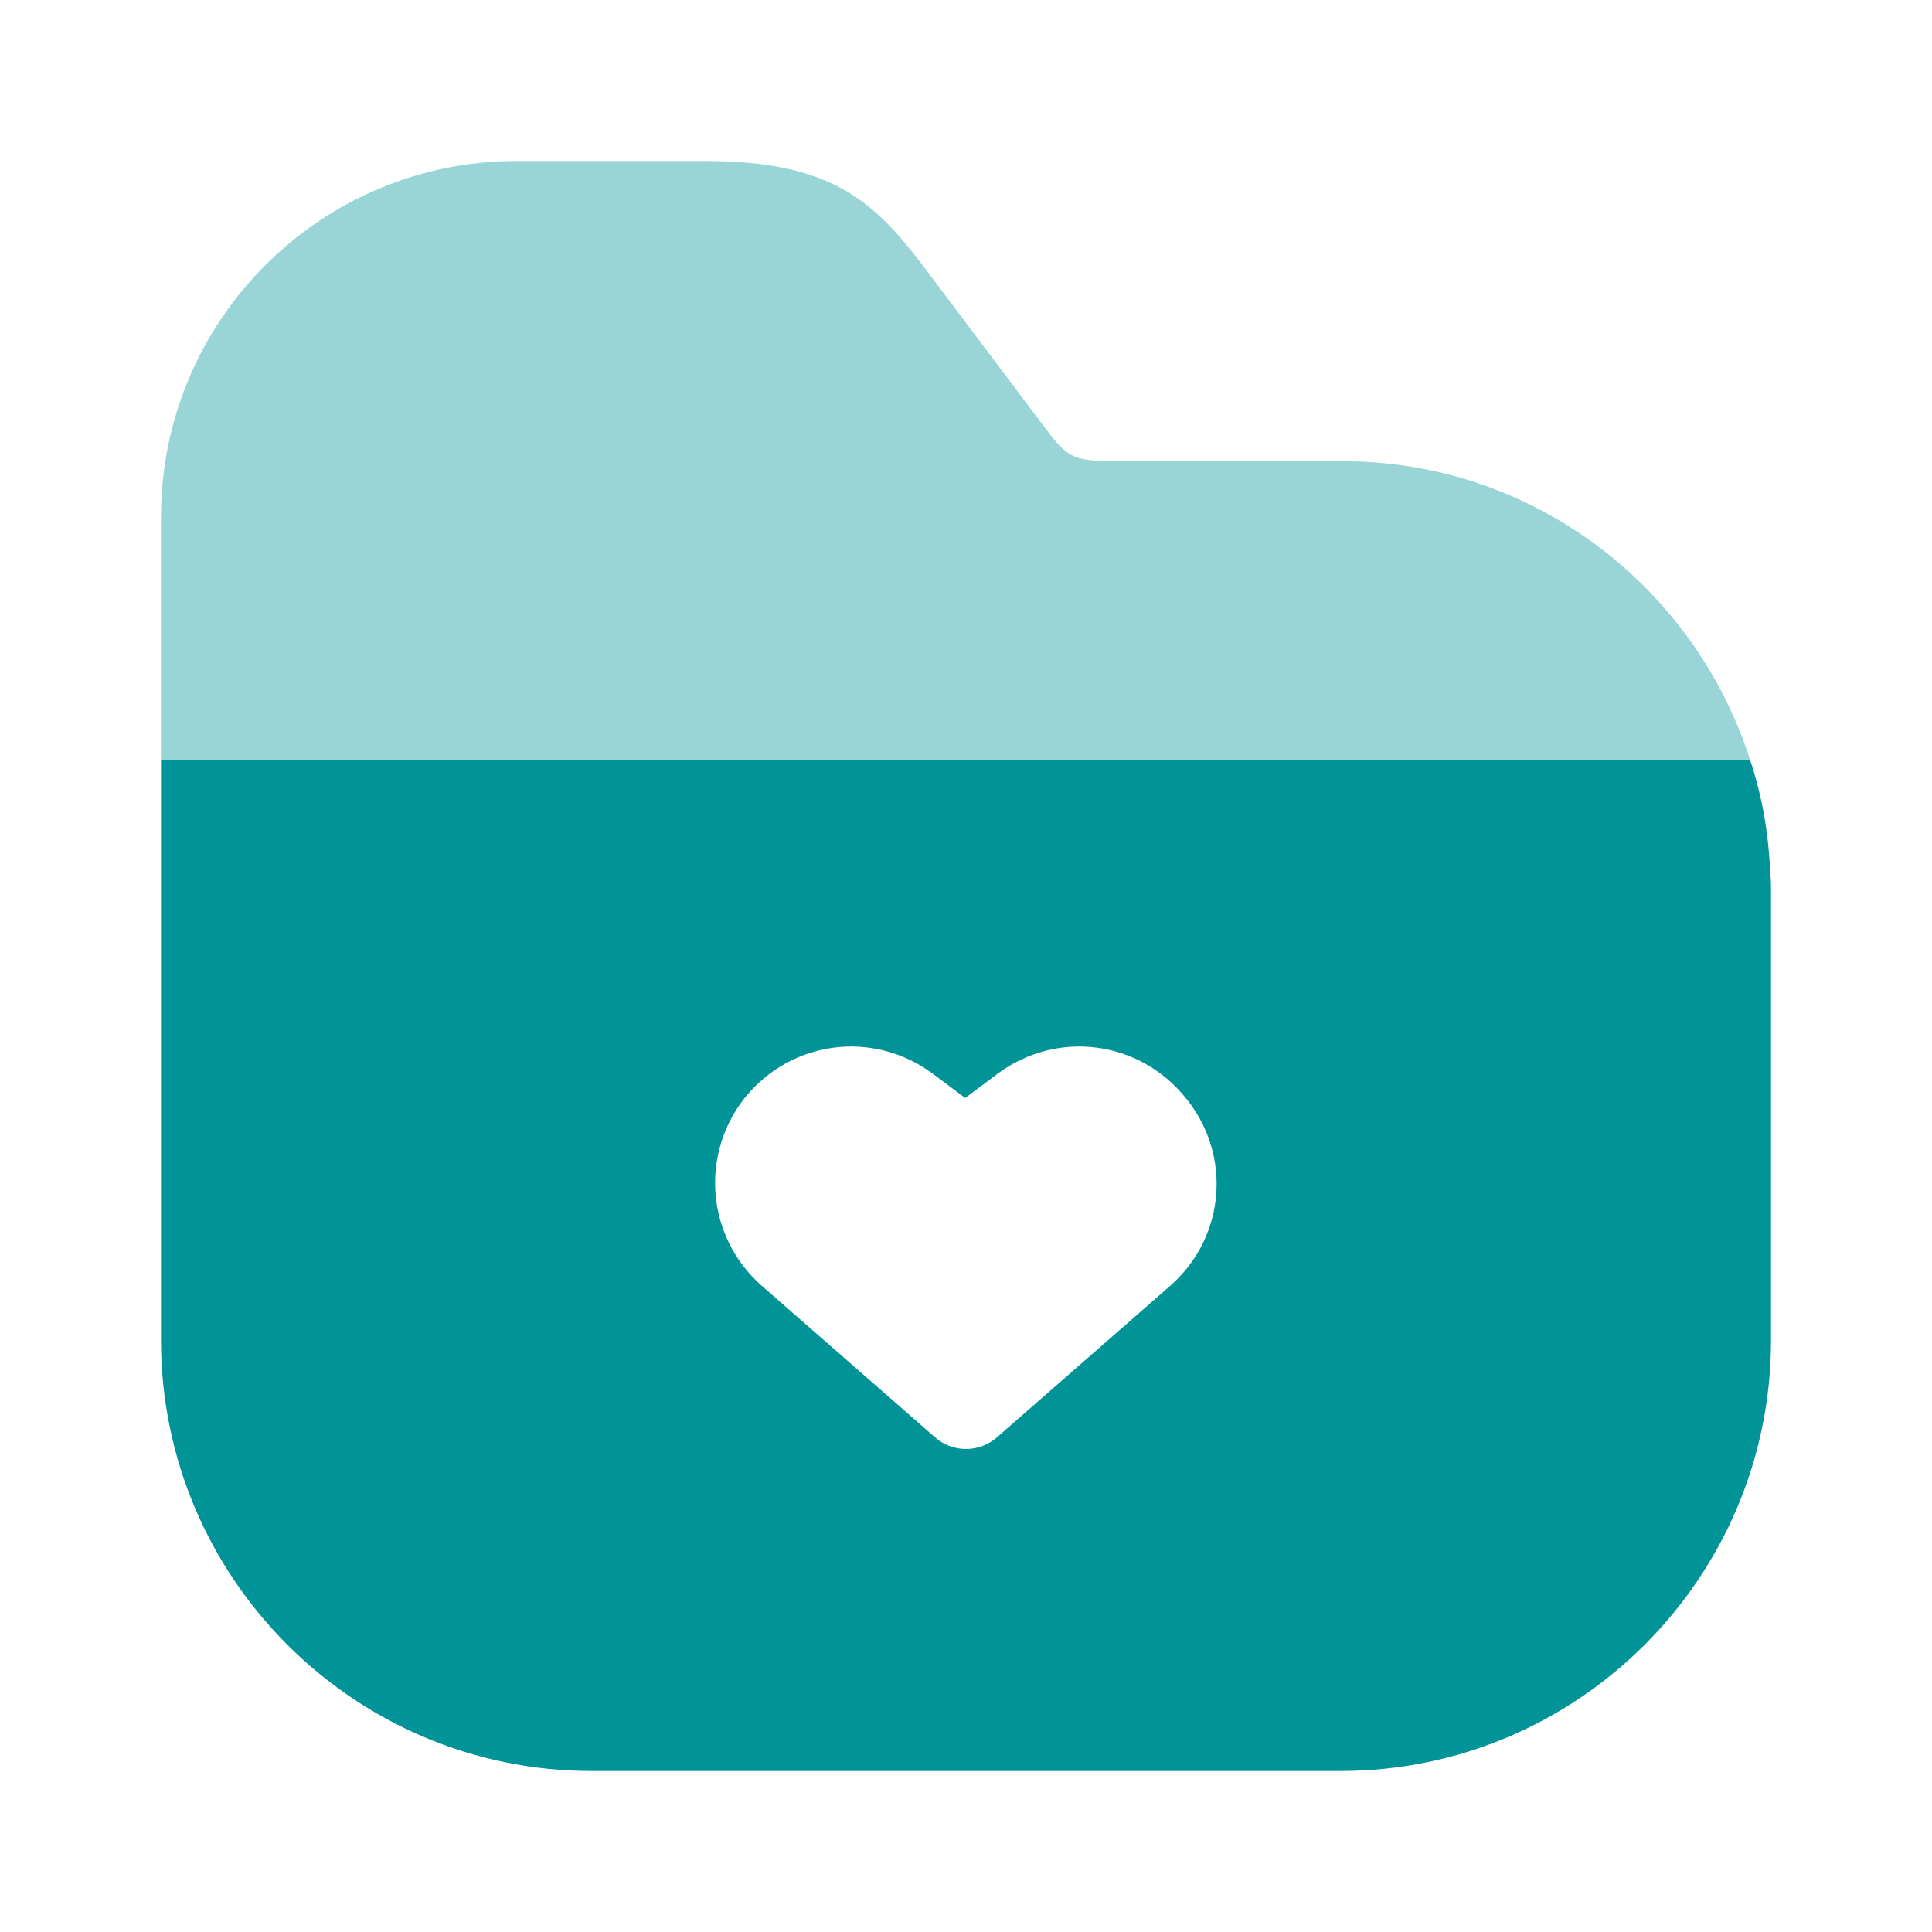<svg width="118" height="118" viewBox="0 0 118 118" fill="none" xmlns="http://www.w3.org/2000/svg">
<g id="folder-favorite">
<g id="vuesax/bulk/folder-favorite">
<g id="folder-favorite_2">
<path id="Vector" opacity="0.4" d="M106.888 46.413H9.834V31.565C9.834 19.568 19.569 9.833 31.565 9.833H43.021C51.035 9.833 53.543 12.439 56.739 16.717L63.622 25.862C65.146 27.877 65.343 28.172 68.194 28.172H81.912C93.564 28.123 103.496 35.793 106.888 46.413Z" fill="#009499"/>
<path id="Vector_2" d="M108.118 53.297C108.019 50.888 107.626 48.626 106.889 46.413H9.834V81.862C9.834 96.367 21.634 108.167 36.138 108.167H81.863C96.367 108.167 108.167 96.367 108.167 81.862V54.428C108.167 54.083 108.167 53.641 108.118 53.297ZM71.489 78.519L60.918 87.763C60.377 88.254 59.688 88.5 59 88.5C58.312 88.5 57.623 88.254 57.083 87.763L46.512 78.519C43.169 75.569 42.726 70.554 45.479 67.063C48.331 63.523 53.346 62.884 56.984 65.588L58.951 67.063L60.918 65.588C64.556 62.884 69.571 63.523 72.423 67.063C75.274 70.554 74.832 75.569 71.489 78.519Z" fill="#009499"/>
</g>
</g>
</g>
</svg>
